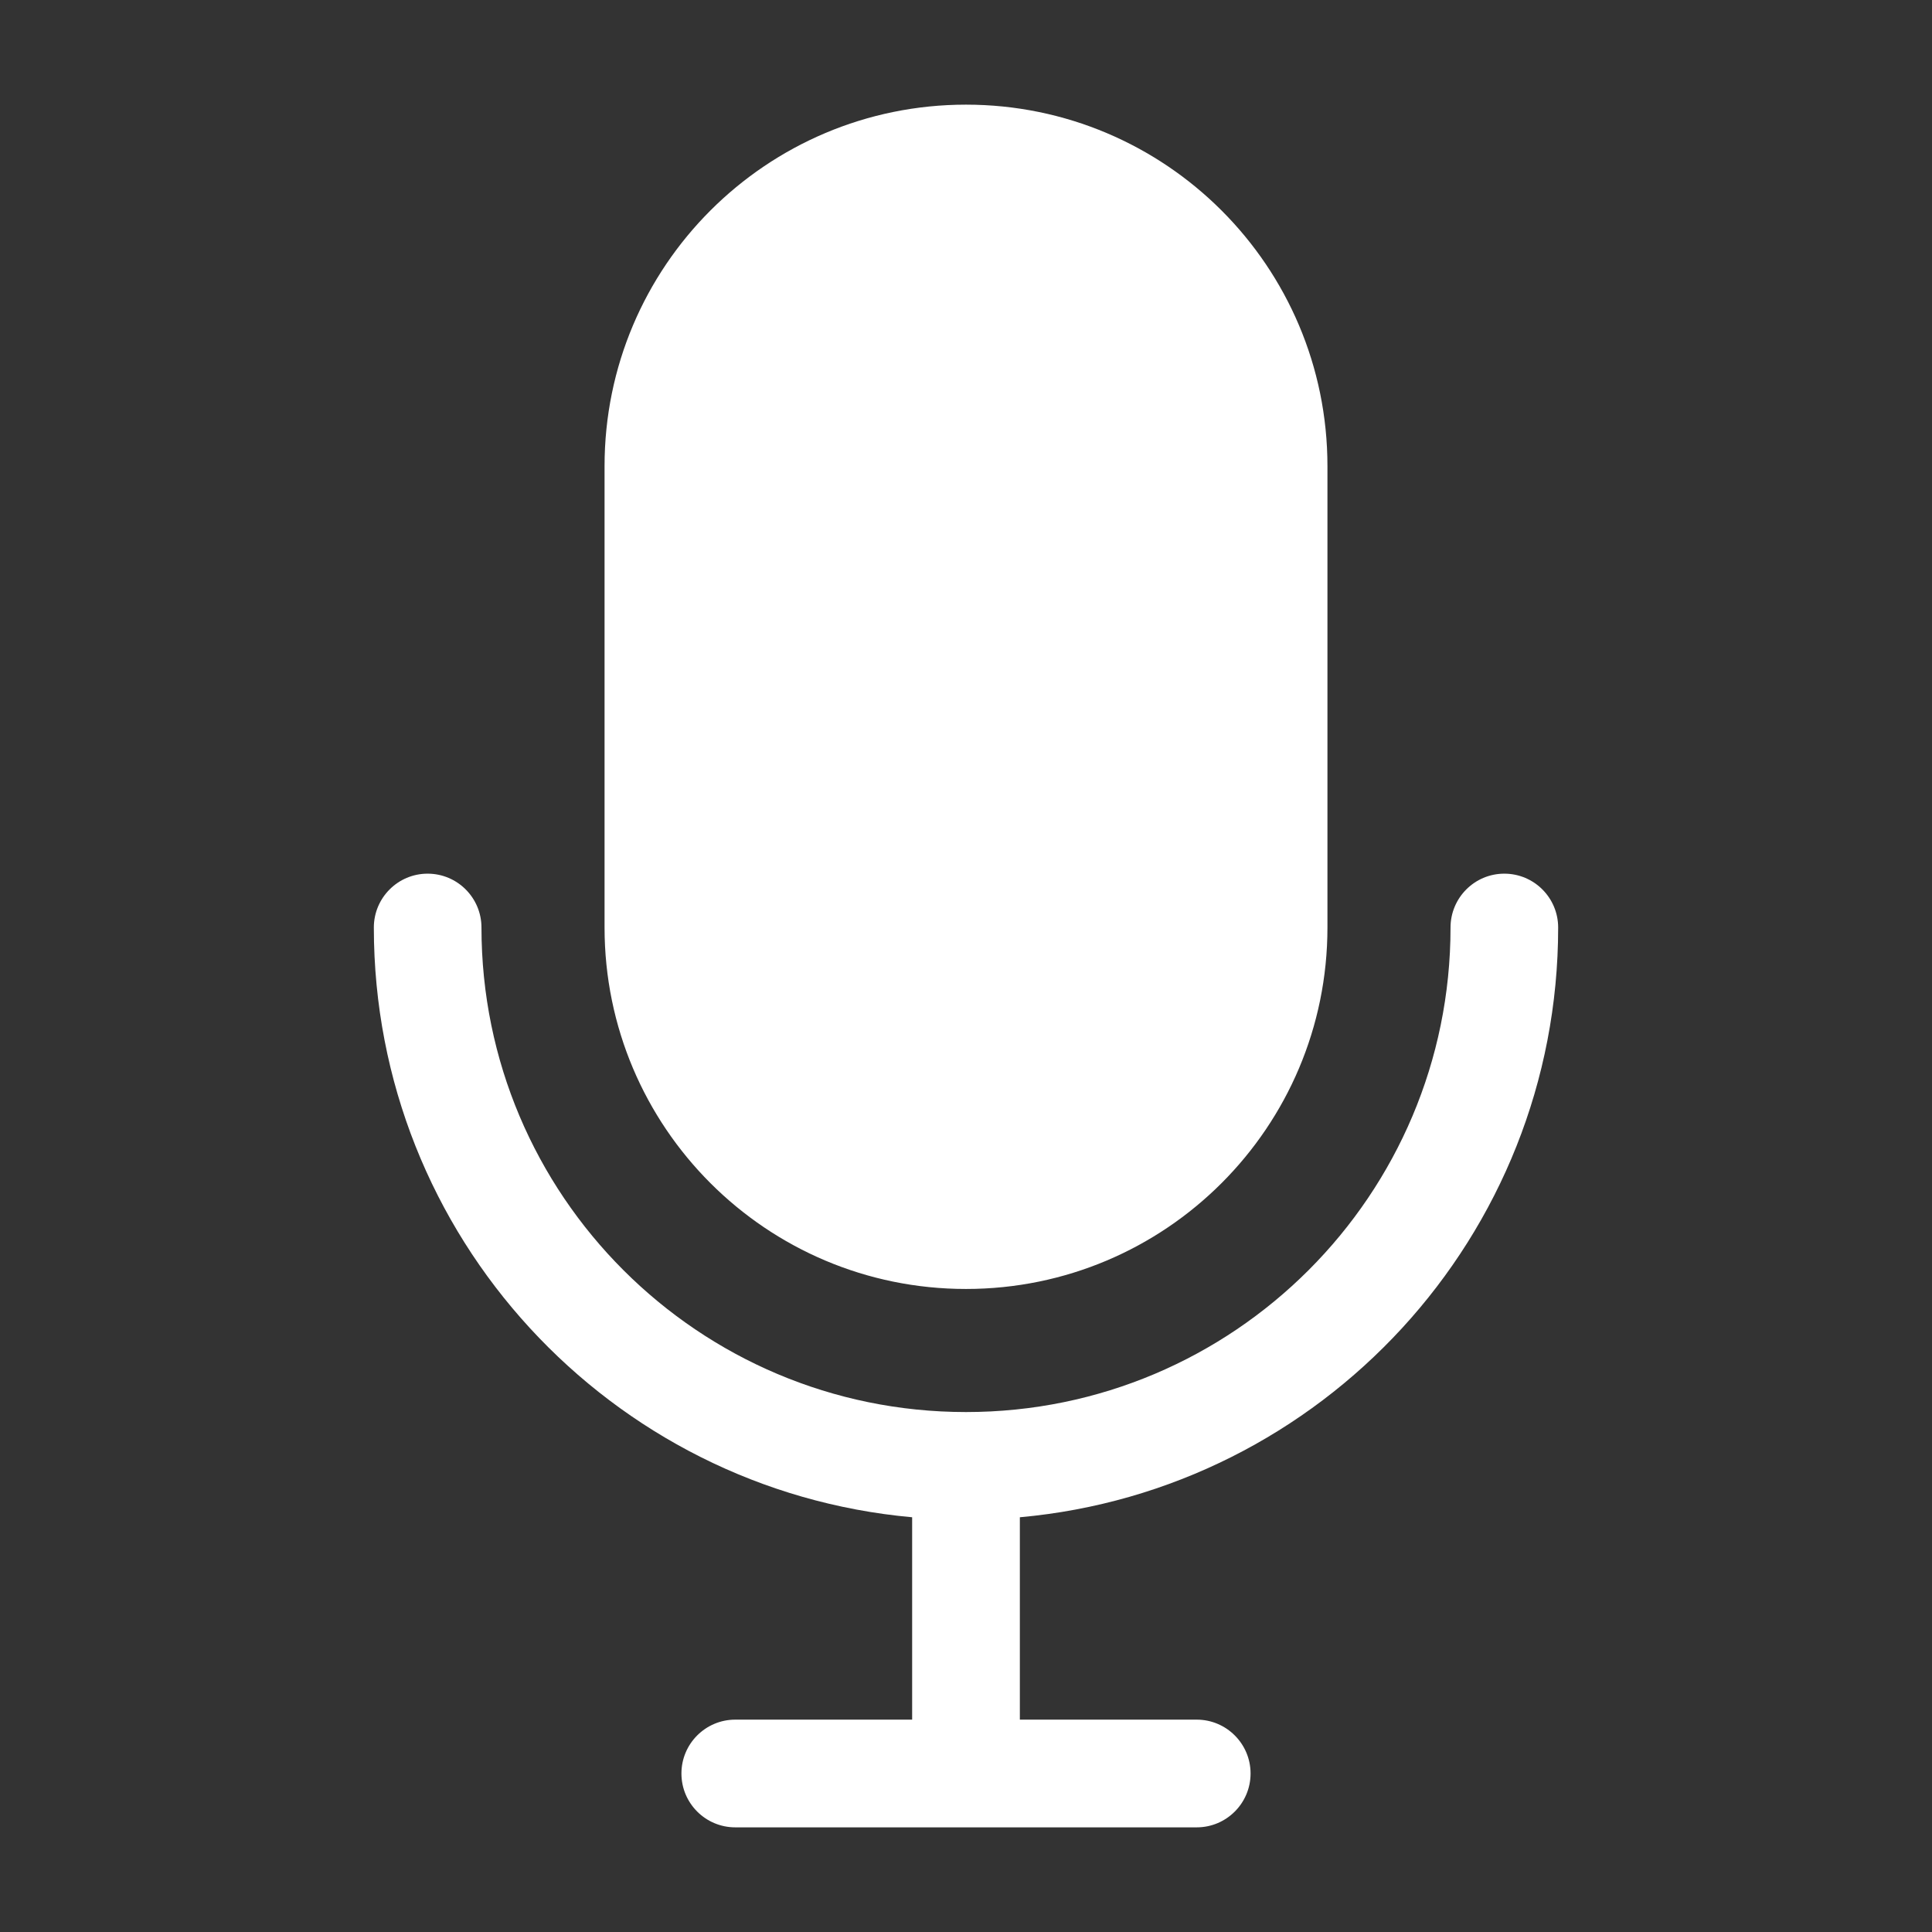 <?xml version="1.0" encoding="utf-8" ?>
<svg baseProfile="full" height="24.0" version="1.1" viewBox="0 0 24.0 24.0" width="24.0" xmlns="http://www.w3.org/2000/svg" xmlns:ev="http://www.w3.org/2001/xml-events" xmlns:xlink="http://www.w3.org/1999/xlink"><rect x="0" y="0" width="24.0" height="24.0" fill="#333333" stroke="none"/><defs /><path d="M12,1.3C9.52,1.3 7.51,3.31 7.51,5.79V11.522C7.51,14.002 9.52,16.012 12,16.012C14.48,16.012 16.49,14.002 16.49,11.522V5.79C16.49,3.31 14.48,1.3 12,1.3ZM4.644,11.522C4.644,15.359 7.582,18.51 11.331,18.848V21.362H9.134C8.764,21.362 8.465,21.662 8.465,22.031C8.465,22.4 8.764,22.7 9.134,22.7H12H14.866C15.235,22.7 15.535,22.4 15.535,22.031C15.535,21.662 15.235,21.362 14.866,21.362H12.669V18.848C16.418,18.51 19.356,15.359 19.356,11.522C19.356,11.153 19.057,10.853 18.687,10.853C18.318,10.853 18.019,11.153 18.019,11.522C18.019,14.846 15.324,17.541 12,17.541C8.676,17.541 5.981,14.846 5.981,11.522C5.981,11.153 5.682,10.853 5.312,10.853C4.943,10.853 4.644,11.153 4.644,11.522Z" fill="#ffffff" fill-opacity="1.0" /></svg>